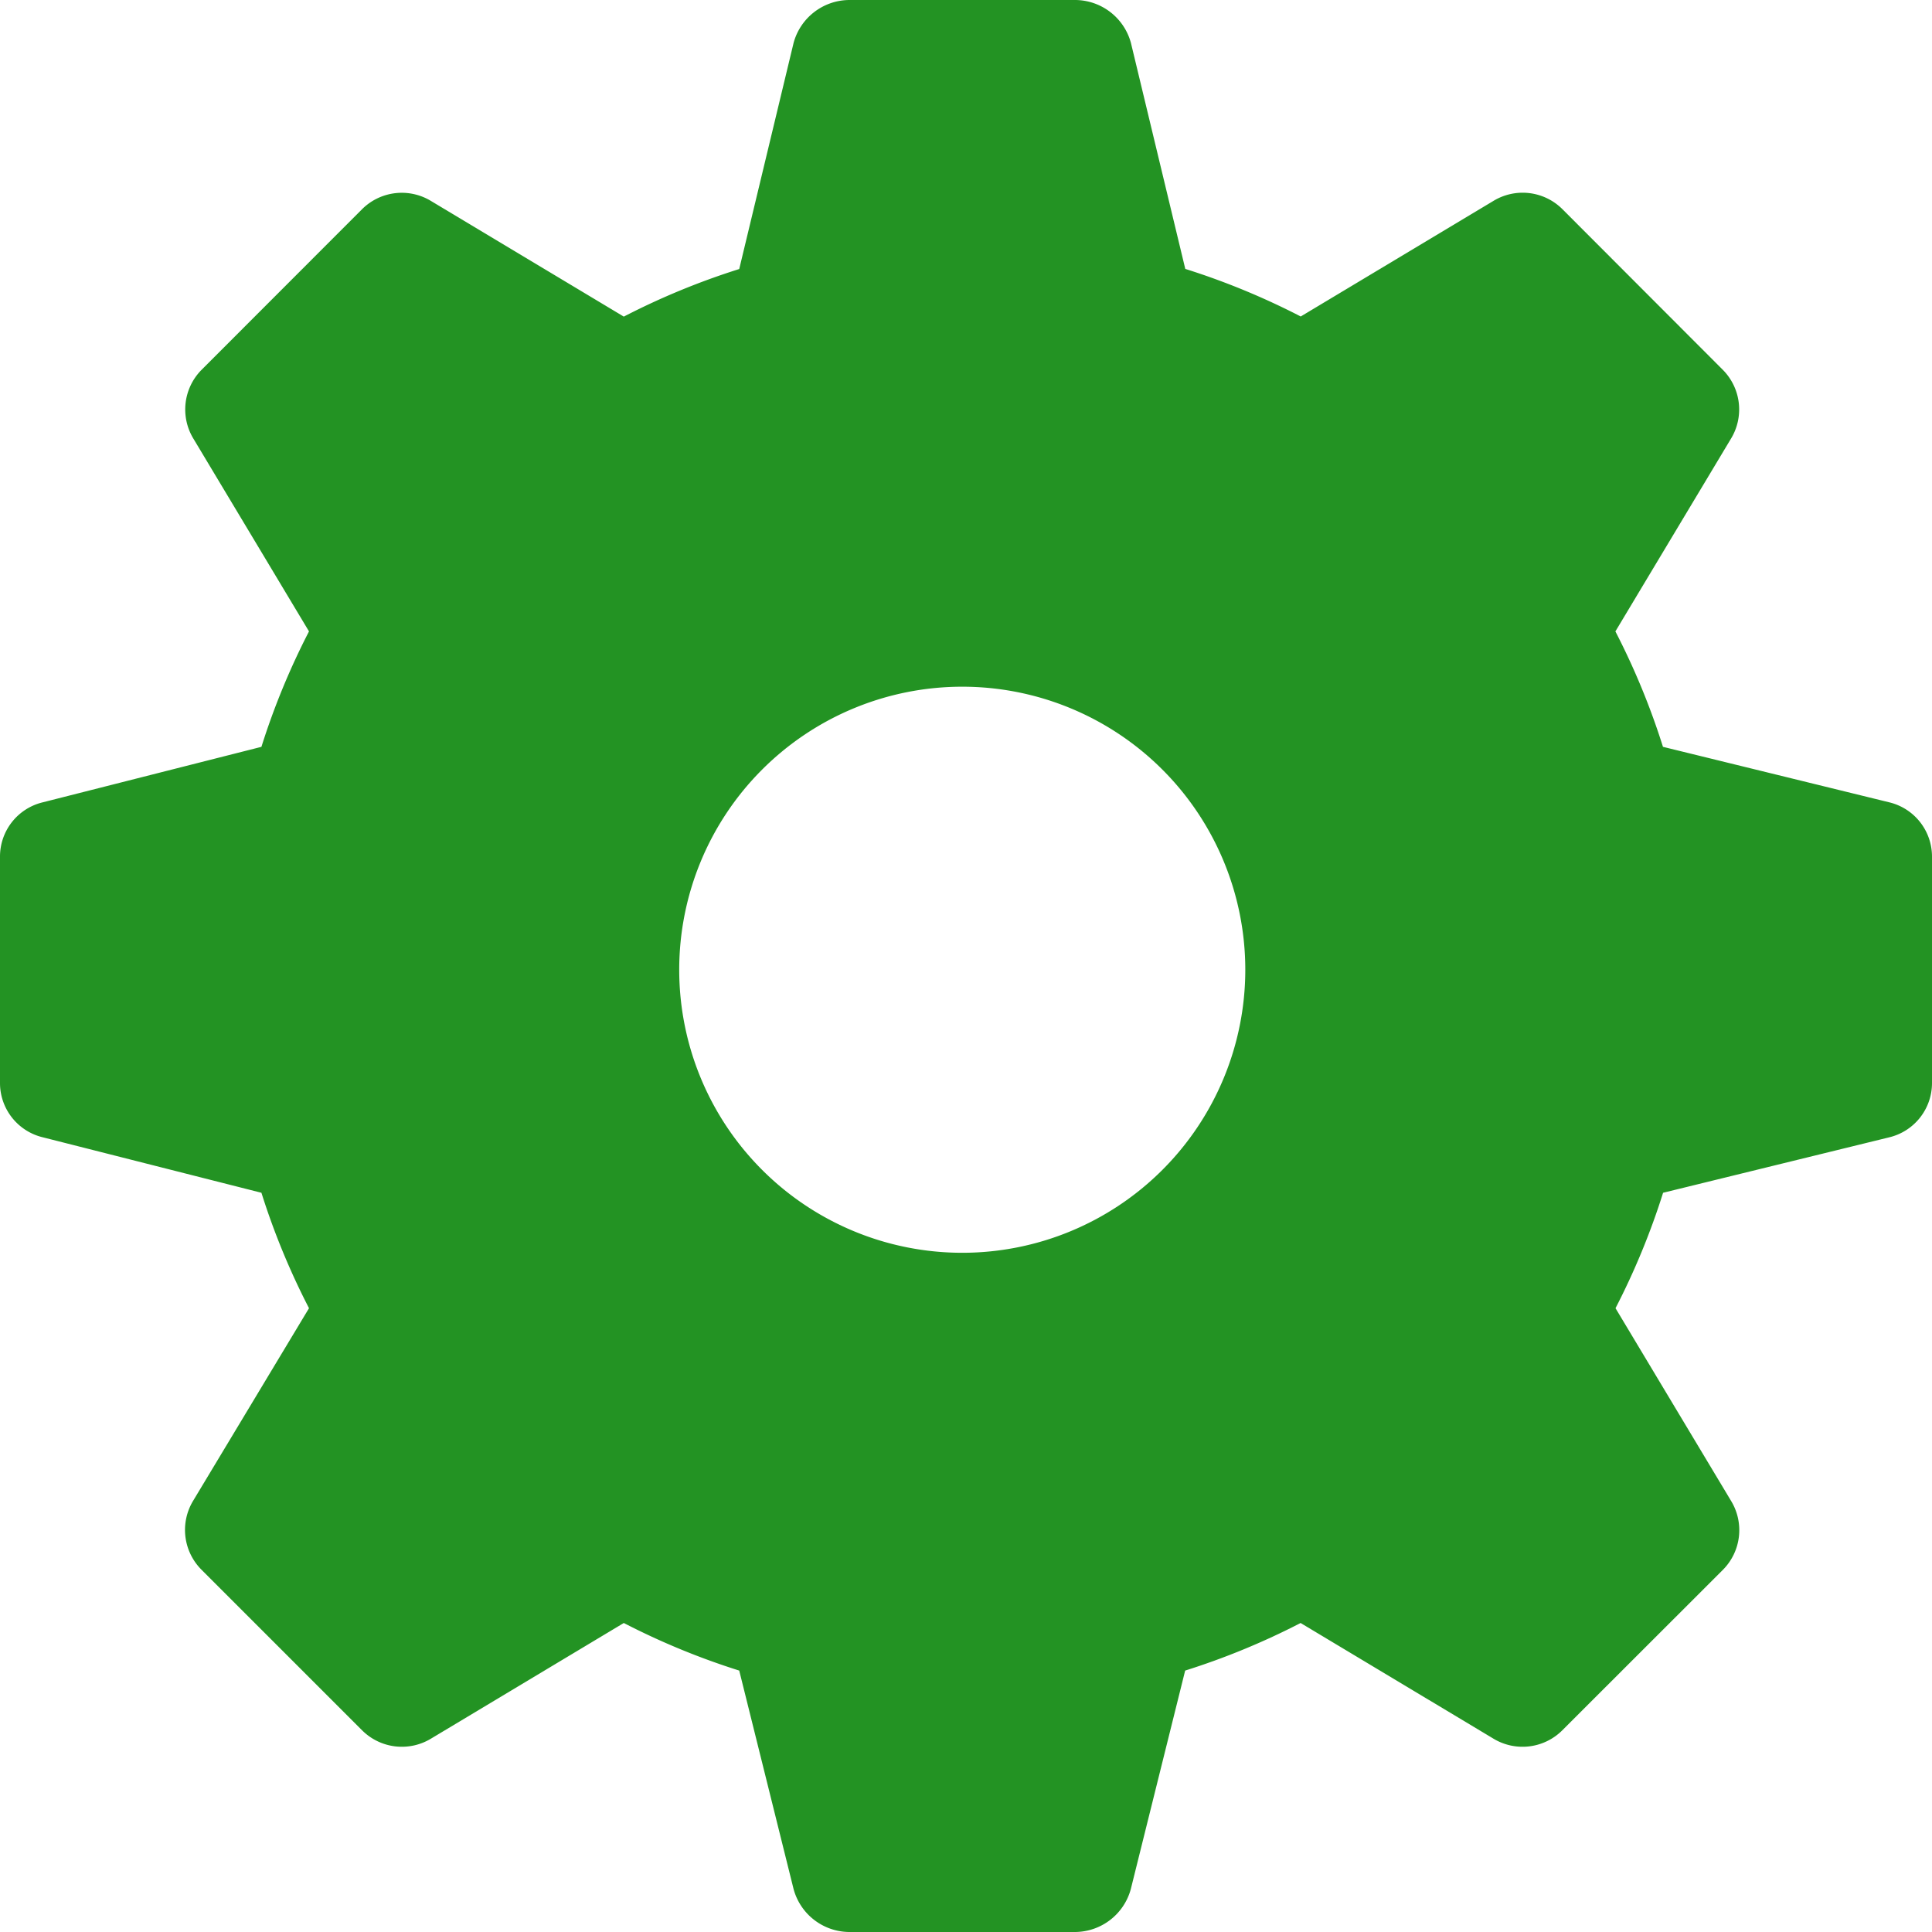 <svg id="Group_1837" data-name="Group 1837" xmlns="http://www.w3.org/2000/svg" width="16" height="16" viewBox="0 0 16 16">
  <path id="Path_463" data-name="Path 463" d="M15.644,6.644l-1.872-.459a6.037,6.037,0,0,0-.394-.956l.956-1.594a.466.466,0,0,0-.066-.572l-1.33-1.332a.466.466,0,0,0-.572-.066l-1.594.956a6.037,6.037,0,0,0-.956-.394L9.366.356A.481.481,0,0,0,8.906,0H7.031a.481.481,0,0,0-.459.356l-.45,1.872a6.038,6.038,0,0,0-.956.394L3.572,1.666A.466.466,0,0,0,3,1.731L1.669,3.063a.466.466,0,0,0-.066.572l.956,1.594a6.038,6.038,0,0,0-.394.956L.356,6.644A.462.462,0,0,0,0,7.094V8.969a.462.462,0,0,0,.356.45l1.809.459a6.038,6.038,0,0,0,.394.956L1.6,12.428A.466.466,0,0,0,1.669,13L3,14.331a.466.466,0,0,0,.572.066l1.594-.956a6.038,6.038,0,0,0,.956.394l.45,1.809A.481.481,0,0,0,7.031,16H8.906a.481.481,0,0,0,.459-.356l.45-1.809a6.037,6.037,0,0,0,.956-.394l1.594.956a.466.466,0,0,0,.572-.066L14.269,13a.466.466,0,0,0,.066-.572l-.956-1.594a6.037,6.037,0,0,0,.394-.956l1.872-.459A.462.462,0,0,0,16,8.969V7.094a.462.462,0,0,0-.356-.45ZM7.969,10.375a2.344,2.344,0,1,1,2.344-2.344A2.344,2.344,0,0,1,7.969,10.375Z" fill="#239323"/>
</svg>
